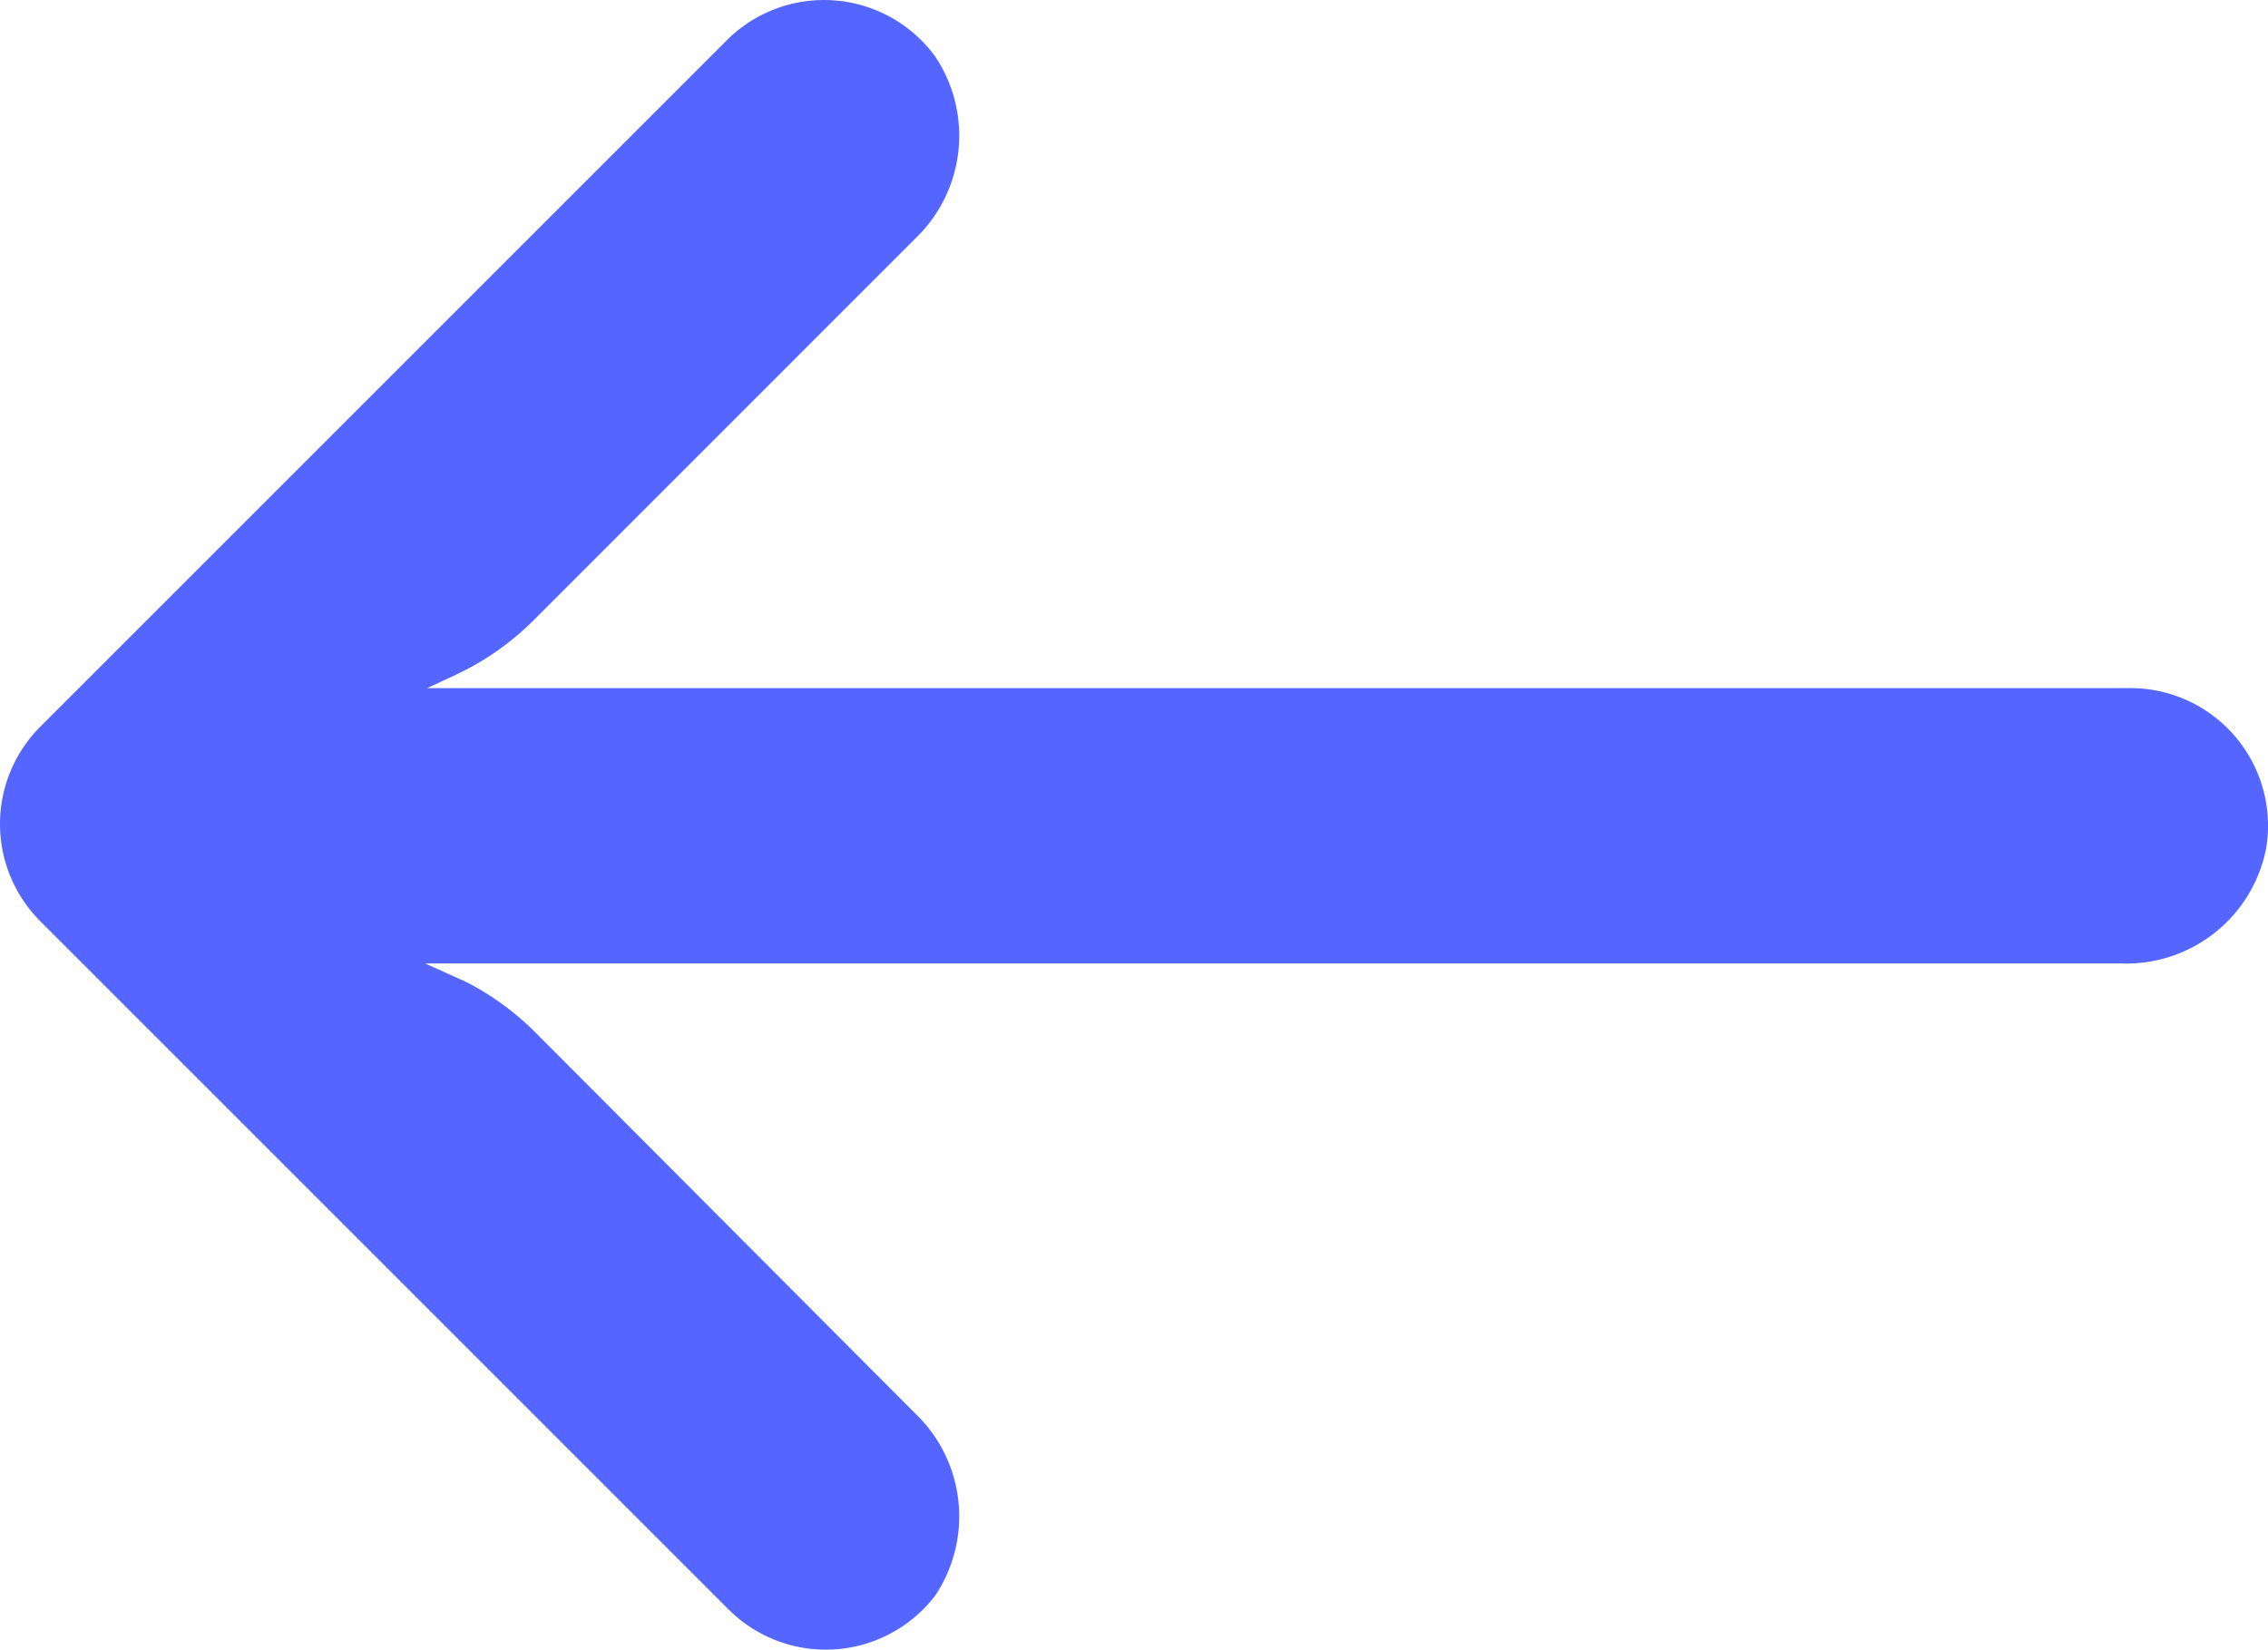 <svg id="Capa_1" data-name="Capa 1" xmlns="http://www.w3.org/2000/svg" viewBox="0 0 527.24 383.56"><defs><style>.cls-1{fill:#5466ff;}</style></defs><title>back</title><path class="cls-1" d="M500.36,160.39a32,32,0,0,0-5.54-.41H99.31l6.88-3.2A64,64,0,0,0,124.26,144L212.74,55.5a33.12,33.12,0,0,0,4.64-42.4,32,32,0,0,0-48-4.16l-160,160a32,32,0,0,0,0,45.26l0,0,160,160a32,32,0,0,0,48-3.2,33.12,33.12,0,0,0-4.64-42.4L124.42,240a64,64,0,0,0-16-11.68L98.82,224H493.07a33.12,33.12,0,0,0,33.76-26.88A32,32,0,0,0,500.36,160.39Z"/></svg>